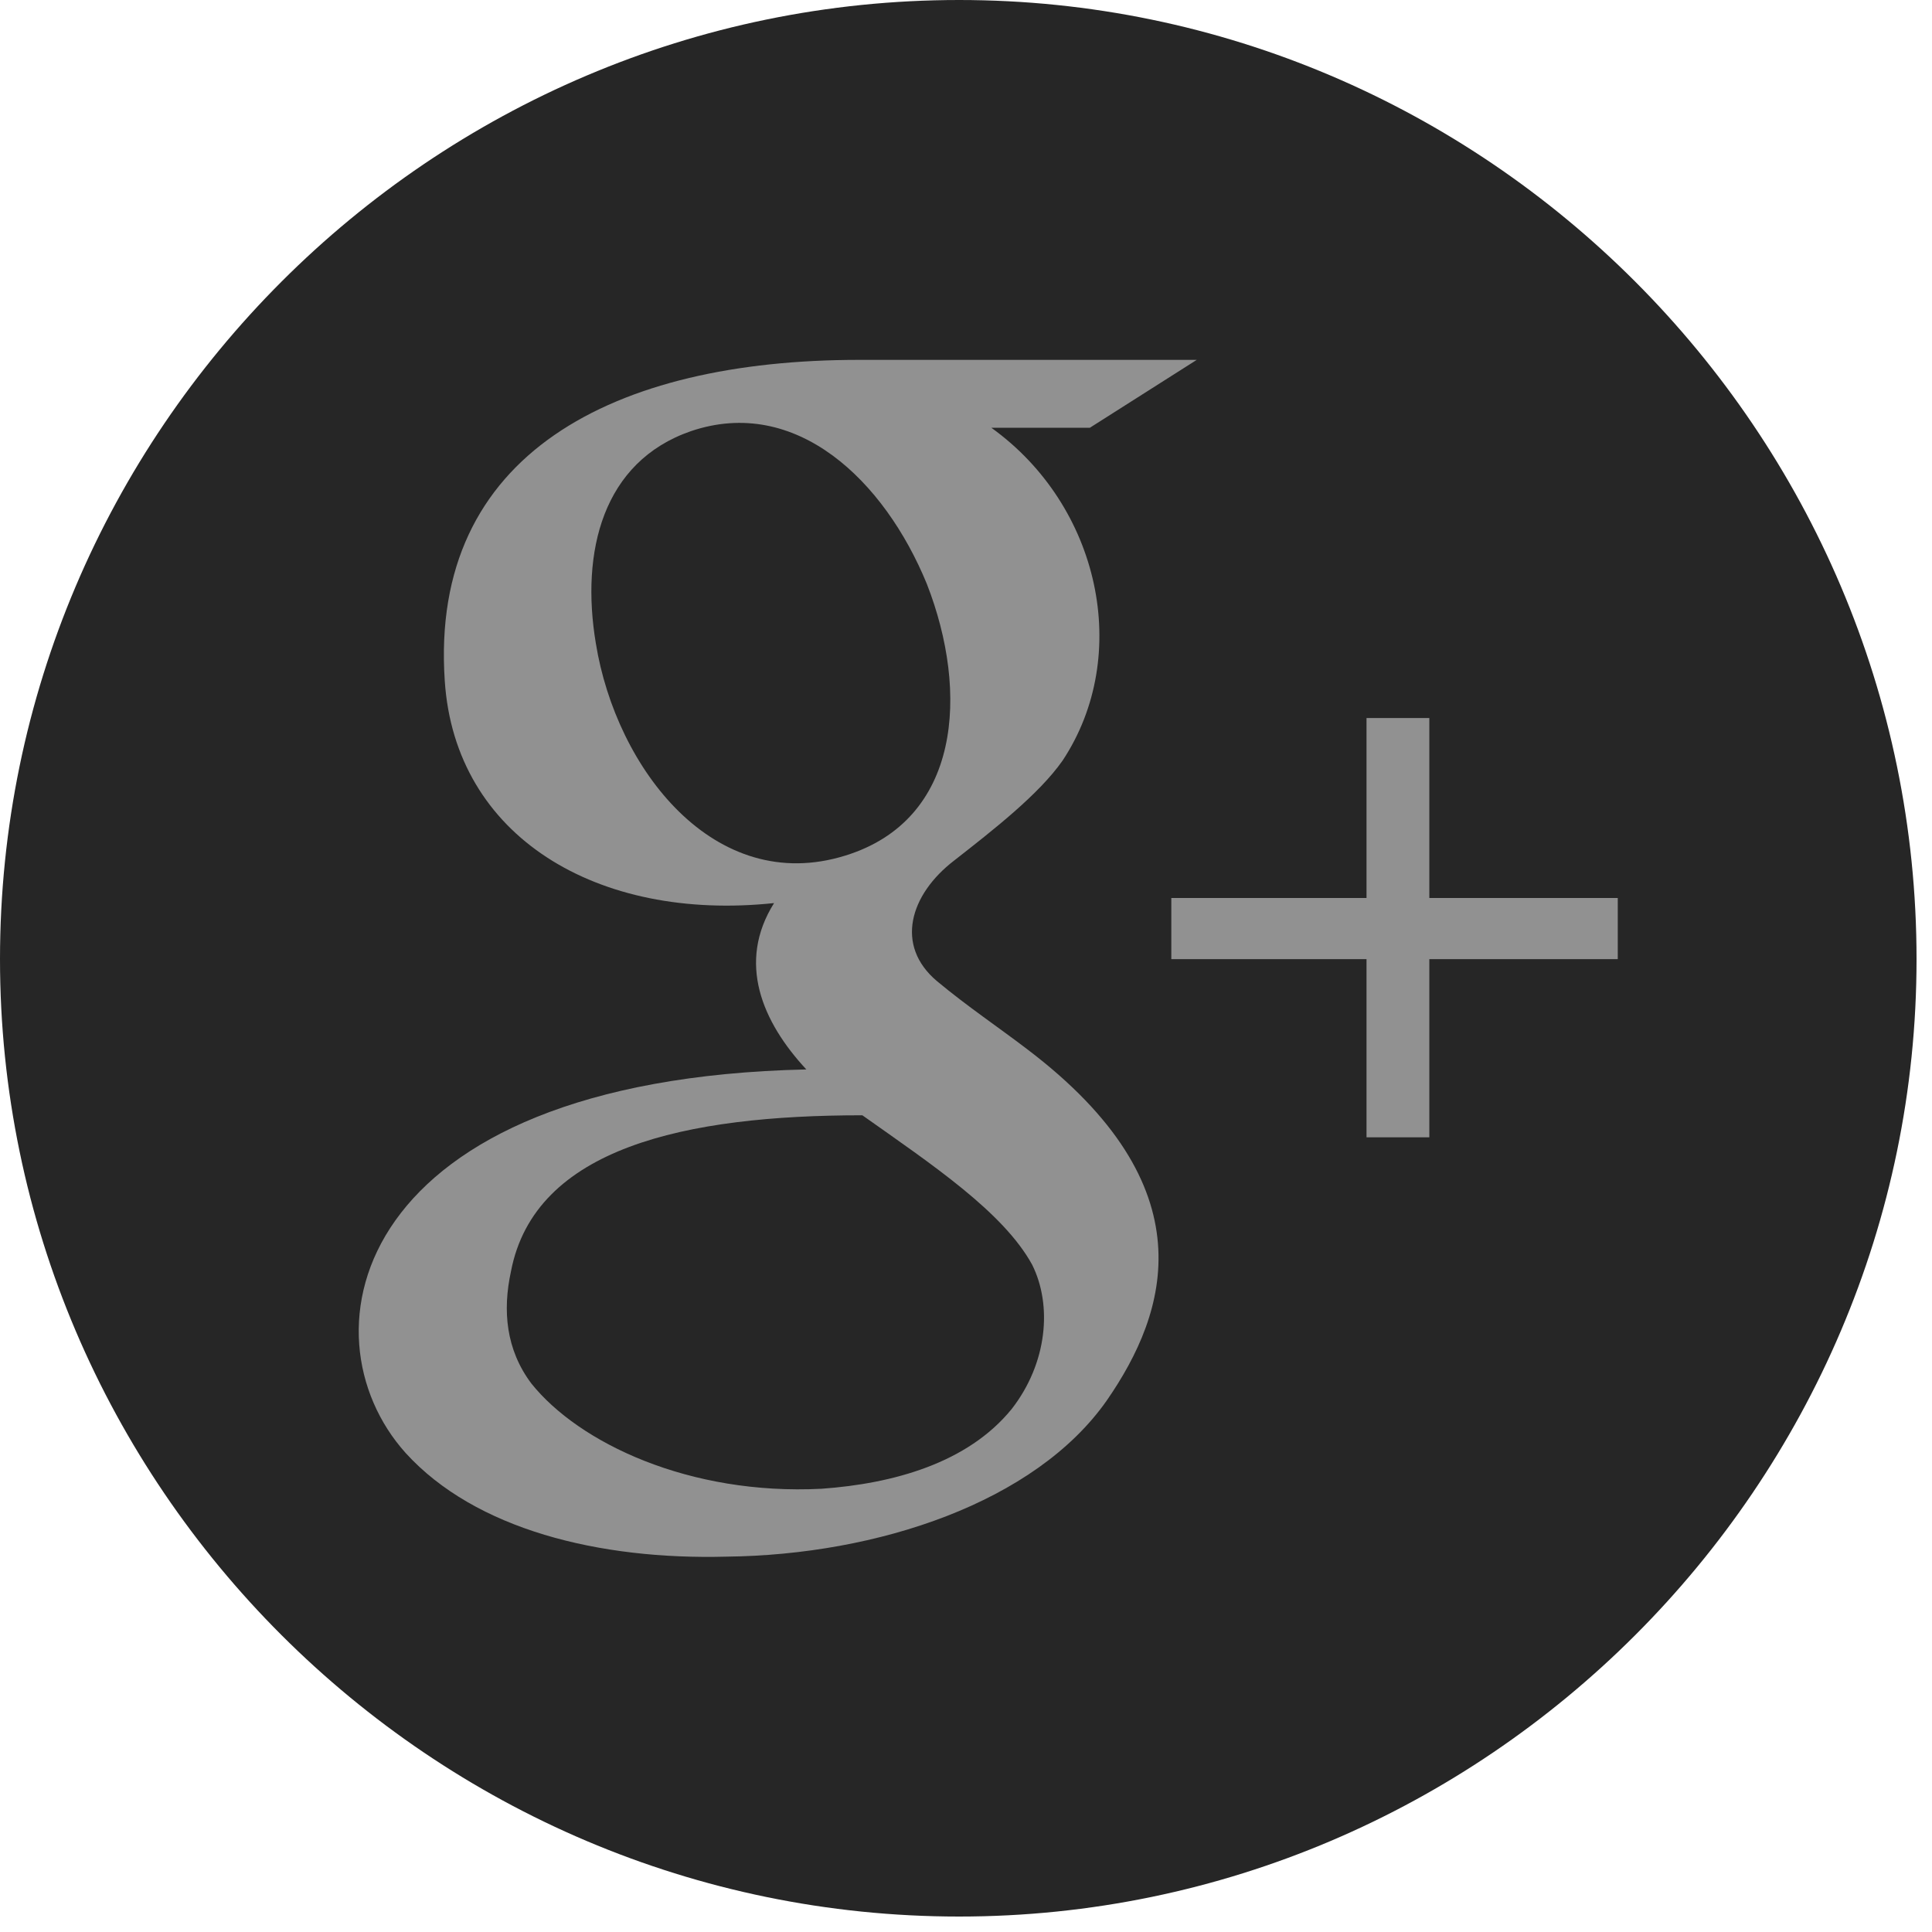 <?xml version="1.0" encoding="UTF-8" standalone="no"?>
<svg
   xmlns:dc="http://purl.org/dc/elements/1.1/"
   xmlns:cc="http://creativecommons.org/ns#"
   xmlns:rdf="http://www.w3.org/1999/02/22-rdf-syntax-ns#"
   xmlns:svg="http://www.w3.org/2000/svg"
   xmlns="http://www.w3.org/2000/svg"
   xmlns:sodipodi="http://sodipodi.sourceforge.net/DTD/sodipodi-0.dtd"
   xmlns:inkscape="http://www.inkscape.org/namespaces/inkscape"
   enable-background="new 0 0 512 512"
   height="32"
   id="Layer_1"
   version="1.1"
   viewBox="0 0 32 32"
   width="32"
   xml:space="preserve"
   inkscape:version="0.91 r13725"
   sodipodi:docname="google.svg"><defs
     id="defs11" /><sodipodi:namedview
     pagecolor="#ffffff"
     bordercolor="#666666"
     borderopacity="1"
     objecttolerance="10"
     gridtolerance="10"
     guidetolerance="10"
     inkscape:pageopacity="0"
     inkscape:pageshadow="2"
     inkscape:window-width="1920"
     inkscape:window-height="1018"
     id="namedview9"
     showgrid="false"
     inkscape:zoom="14.75"
     inkscape:cx="3.3383423"
     inkscape:cy="15.918067"
     inkscape:window-x="-8"
     inkscape:window-y="-8"
     inkscape:window-maximized="1"
     inkscape:current-layer="Layer_1"
     fit-margin-top="0"
     fit-margin-left="0"
     fit-margin-right="0"
     fit-margin-bottom="0" /><g
     id="g3"
     transform="scale(0.062,0.062)"><path
       d="M 256.23,512 C 396.81,512 512,396.81 512,256.23 512,115.184 396.81,0 256.23,0 115.184,0 0,115.184 0,256.23 0,396.81 115.184,512 256.23,512 l 0,0 z"
       id="path5"
       inkscape:connector-curvature="0"
       style="clip-rule:evenodd;fill:#262626;fill-rule:evenodd;fill-opacity:1" /><path
       d="m 274.369,280.26 c -7.718,-5.891 -15.873,-11.343 -24.044,-18.139 -11.335,-9.523 -7.249,-23.131 4.538,-32.2 10.429,-8.163 22.678,-17.686 29.021,-26.755 18.592,-28.122 9.983,-68.024 -19.045,-88.889 l 26.31,0 28.56,-18.139 -90.24,0 c -65.306,0 -114.737,24.942 -110.652,85.709 2.719,41.723 40.816,64.399 87.976,59.408 -9.976,15.881 -3.172,31.754 8.616,44.44 -121.534,2.719 -135.595,70.742 -107.02,102.489 18.591,20.42 51.698,28.575 85.709,27.669 40.355,-0.453 82.538,-14.515 101.583,-41.73 16.325,-23.574 27.199,-57.133 -21.312,-93.863 l 0,0 z m 157.812,-40.364 -50.339,0 0,-48.073 -16.779,0 0,48.073 -52.15,0 0,16.334 52.15,0 0,47.604 16.779,0 0,-47.604 50.339,0 0,-16.334 z M 247.606,155.999 c 11.343,29.028 9.077,63.04 -21.771,72.563 -34.918,10.882 -61.22,-23.13 -66.657,-56.689 -4.086,-24.49 1.813,-48.526 25.396,-56.689 28.114,-9.523 51.698,13.154 63.032,40.815 l 0,0 z m -111.105,183.66 c 6.352,-33.105 46.706,-41.714 93.873,-41.714 18.592,13.154 37.637,25.856 45.354,39.901 5.437,10.89 4.078,26.31 -5.452,38.559 -11.78,14.498 -31.739,19.951 -50.784,21.311 -35.371,1.813 -64.853,-12.249 -77.546,-28.122 -6.804,-9.062 -7.71,-19.498 -5.445,-29.935 l 0,0 z"
       id="path7"
       inkscape:connector-curvature="0"
       style="clip-rule:evenodd;fill:#919191;fill-rule:evenodd;fill-opacity:1" /></g></svg>